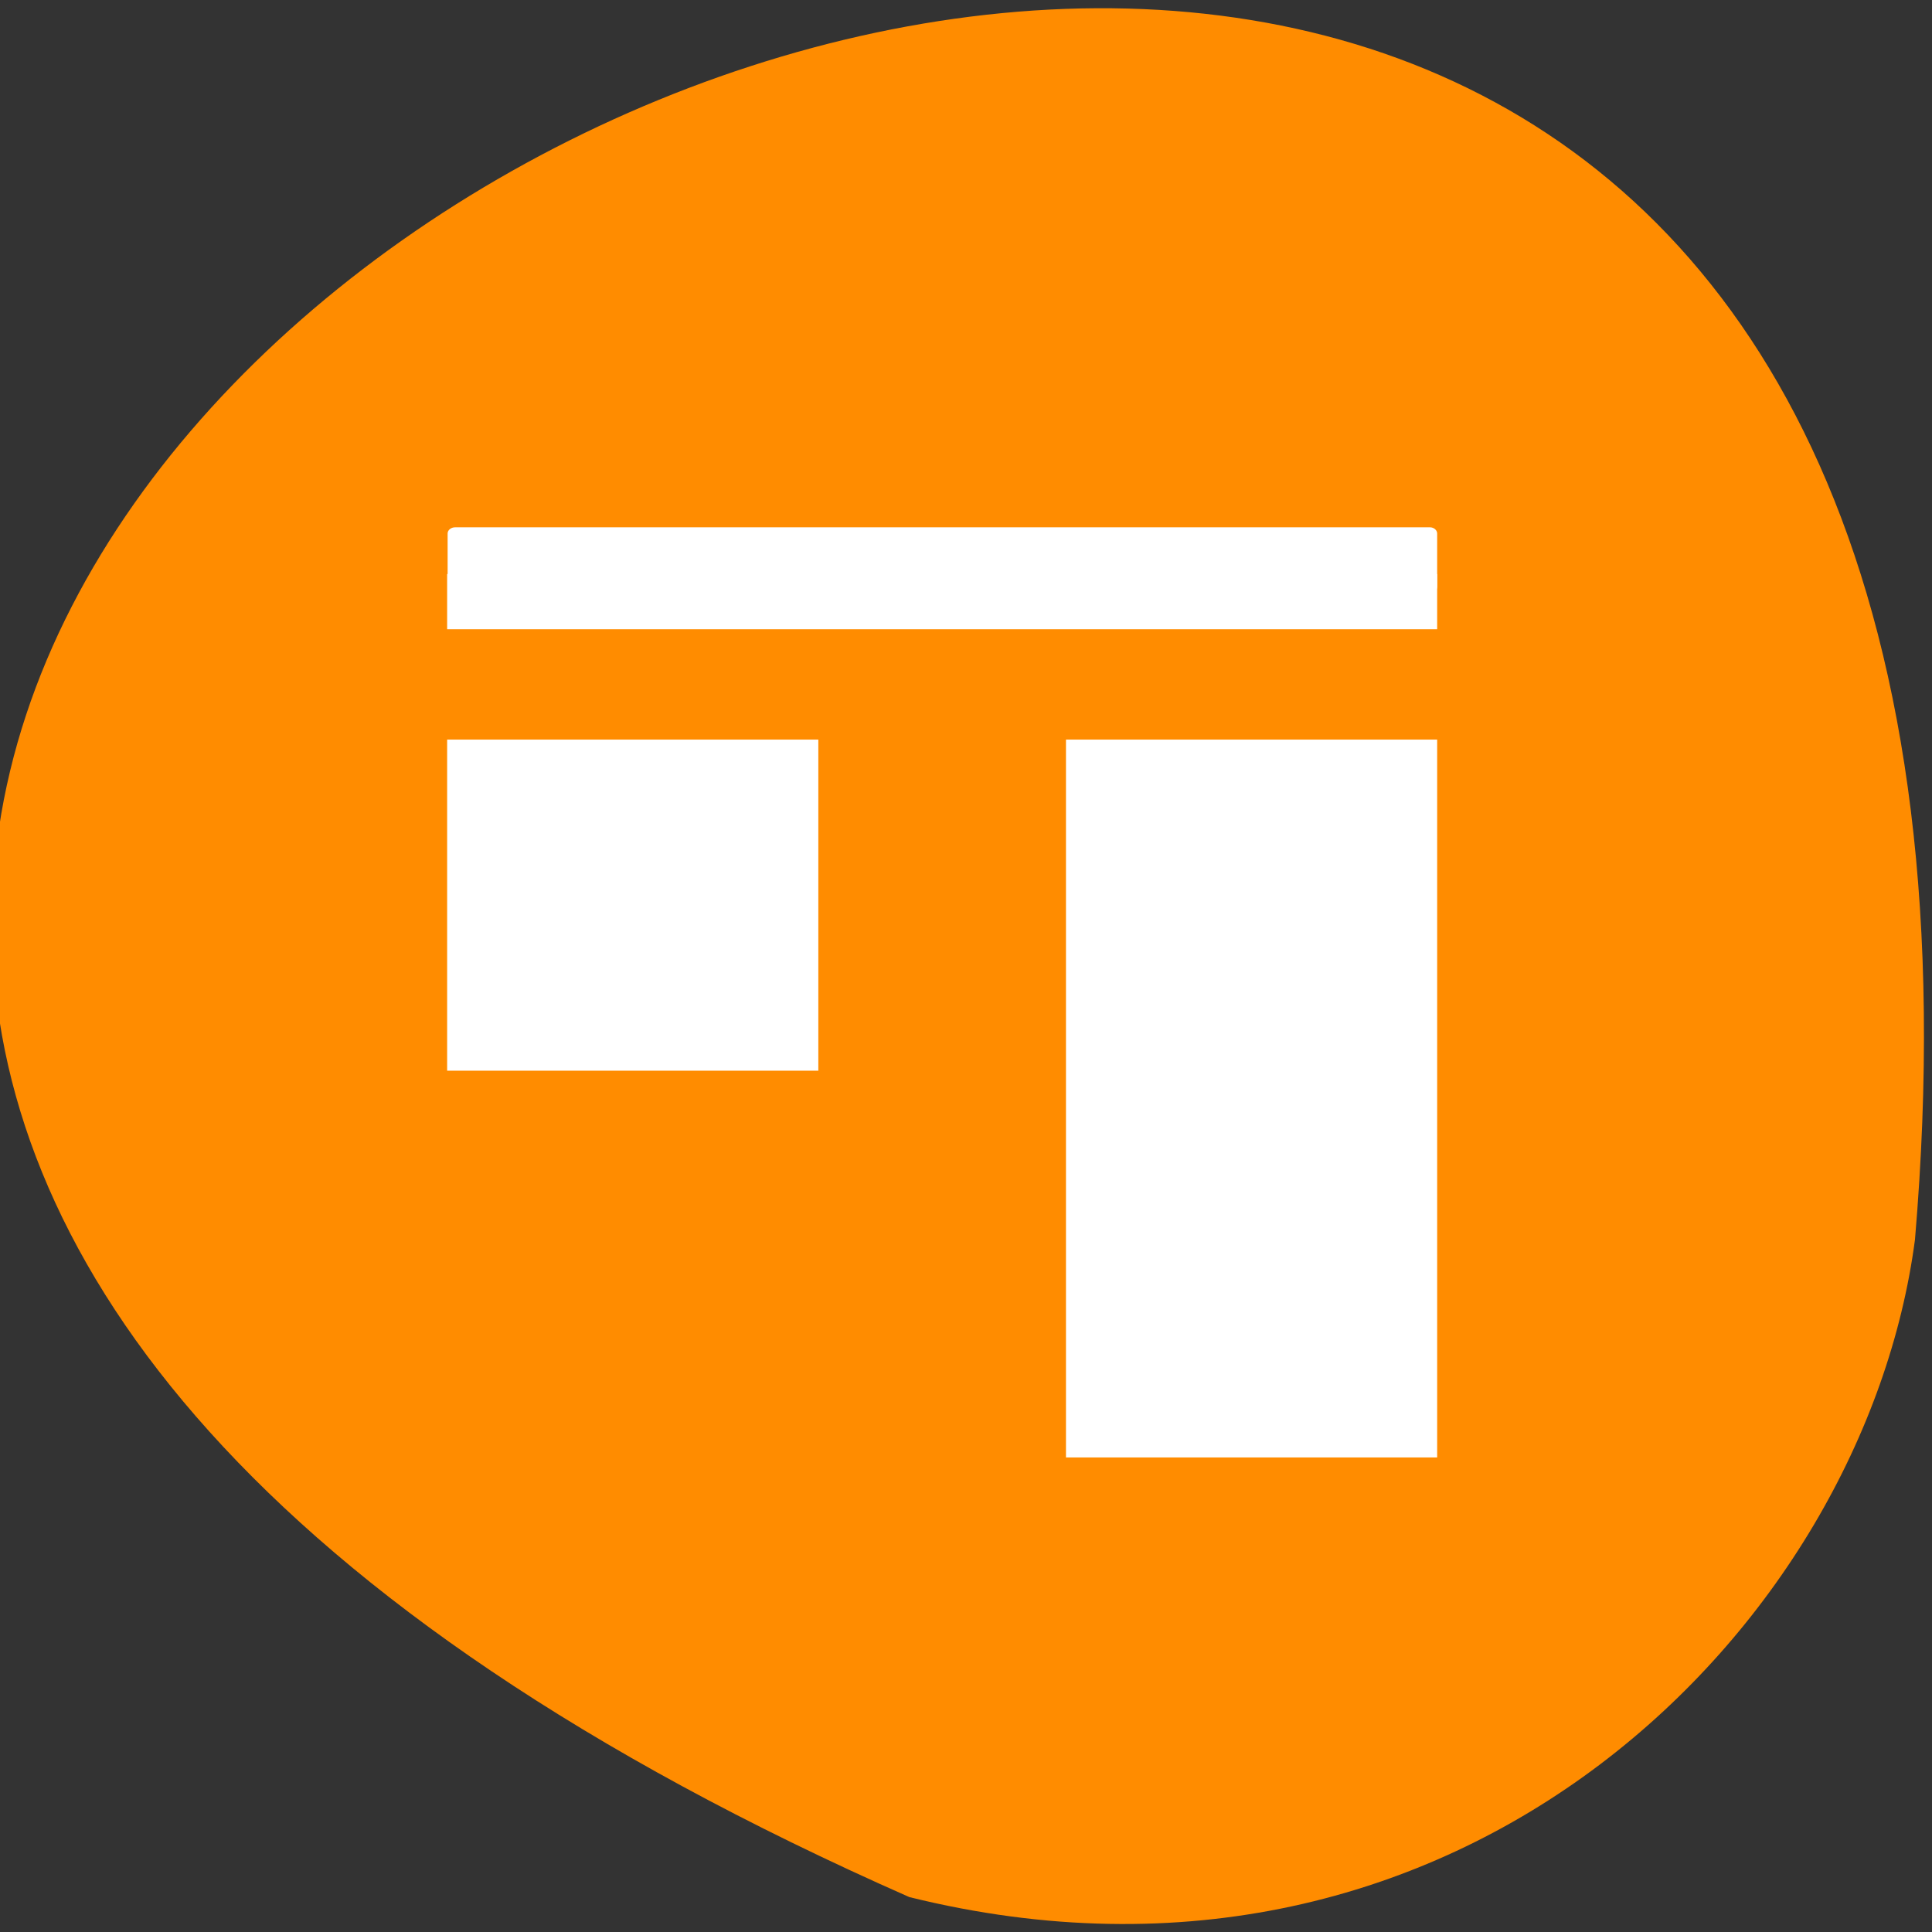 <svg xmlns="http://www.w3.org/2000/svg" viewBox="0 0 16 16"><rect x="0" y="0" width="16" height="16" fill="#333333" stroke="none"/><path d="m 7.531 15.711 c -21.688 -9.562 10.133 -26.742 8.328 -5.445 c -0.422 3.207 -3.766 6.574 -8.328 5.445" style="fill:#ff8c00"/><g style="fill:#fff"><path d="m 8.828 12.07 v -5.945 h 3.074 v 5.945 m -2.562 -0.457 h 2.051 v -5.031 h -2.051 m -5.637 2.285 v -2.742 h 3.074 v 2.742 m -2.562 -0.457 h 2.051 v -1.828 h -2.051 m -0.512 -1.371 v -0.457 h 8.199 v 0.457"/><path d="m 11.902 4.418 v 0.441 c 0 0.031 -0.027 0.051 -0.059 0.051 h -8.074 c -0.035 0 -0.062 -0.02 -0.062 -0.051 v -0.441 c 0 -0.027 0.027 -0.051 0.062 -0.051 h 8.074 c 0.031 0 0.059 0.023 0.059 0.051"/><path d="m 10.266 6.434 h 1.188 v 5.367 h -2.375 v -5.367"/><path d="m 5.25 6.531 h 1.223 v 1.969 h -2.445 v -1.969"/></g></svg>